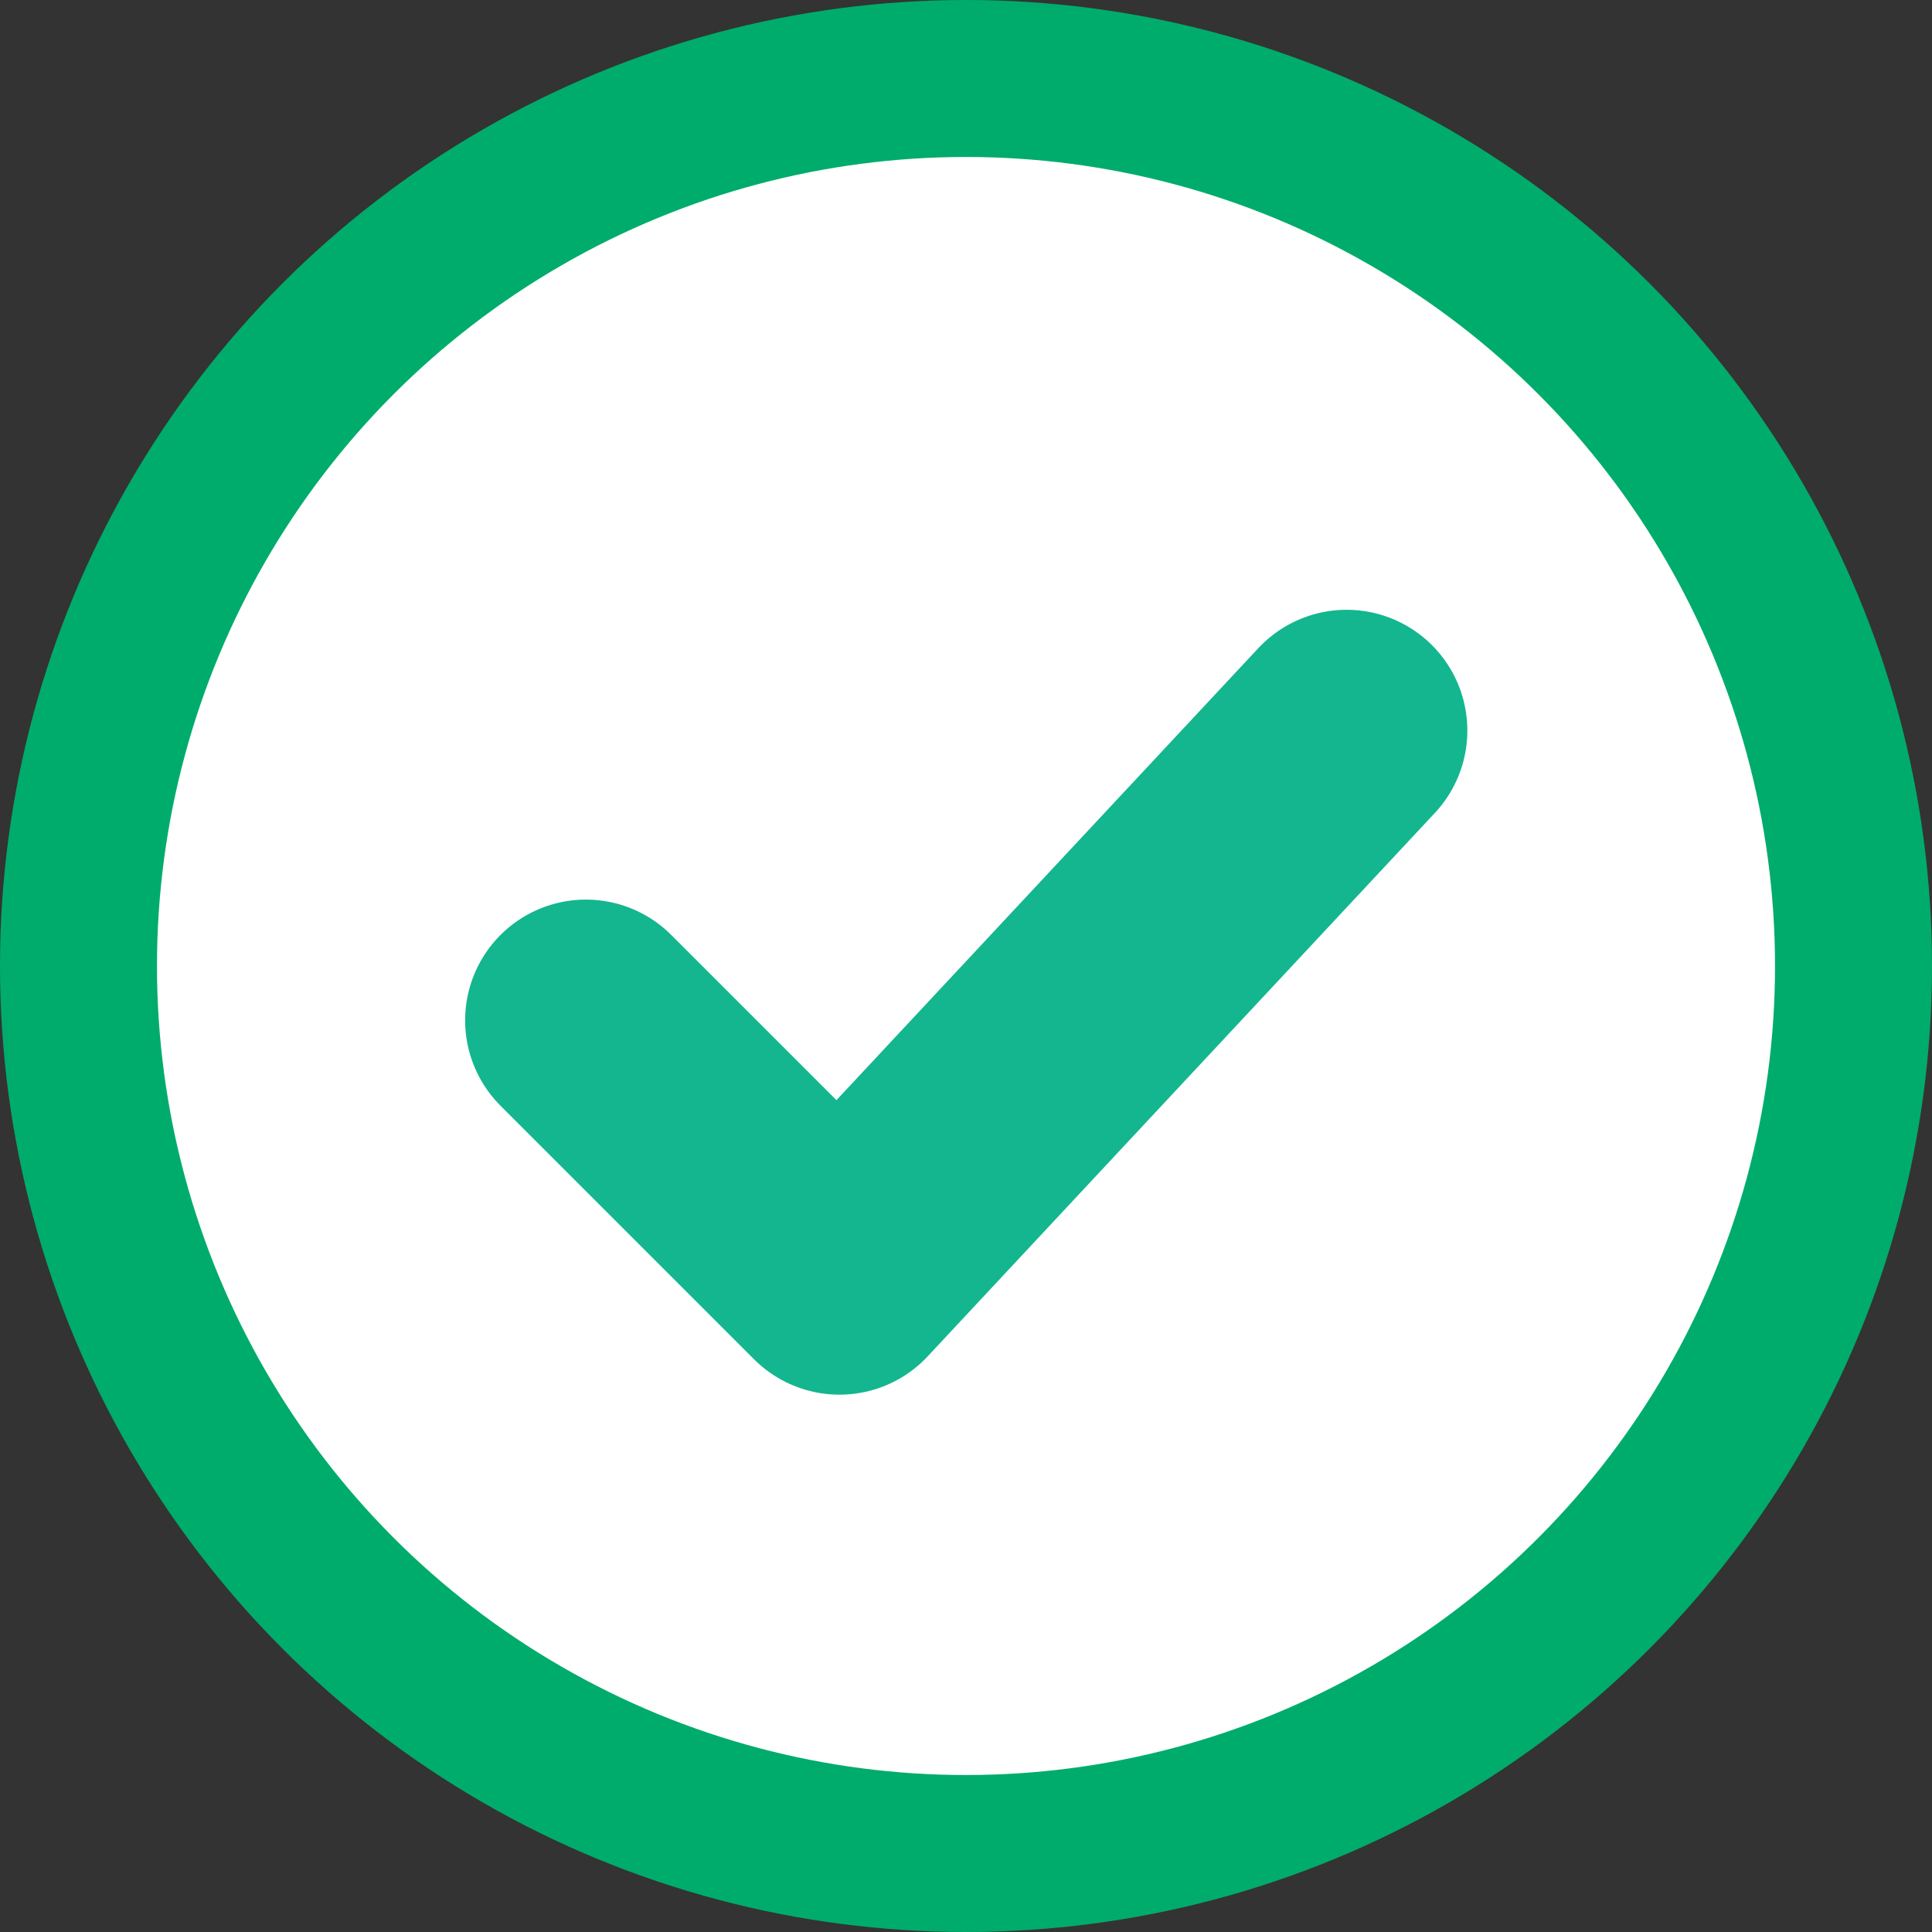 <svg width="8" height="8" viewBox="0 0 8 8" fill="none" xmlns="http://www.w3.org/2000/svg">
<rect x="0" y="0" width="8" height="8" fill="#333333" stroke="none"/>
<circle cx="4" cy="4" r="3.675" fill="white" stroke="#00AC6B" stroke-width="0.65"/>
<g clip-path="url(#clip0_1242_2920)">
<path d="M2.426 4.225L3.476 5.275L5.576 3.025" stroke="#13B68F" stroke-linecap="round" stroke-linejoin="round"/>
</g>
<defs>
<clipPath id="clip0_1242_2920">
<rect width="4.8" height="4.8" fill="white" transform="translate(1.6 1.6)"/>
</clipPath>
</defs>
</svg>
